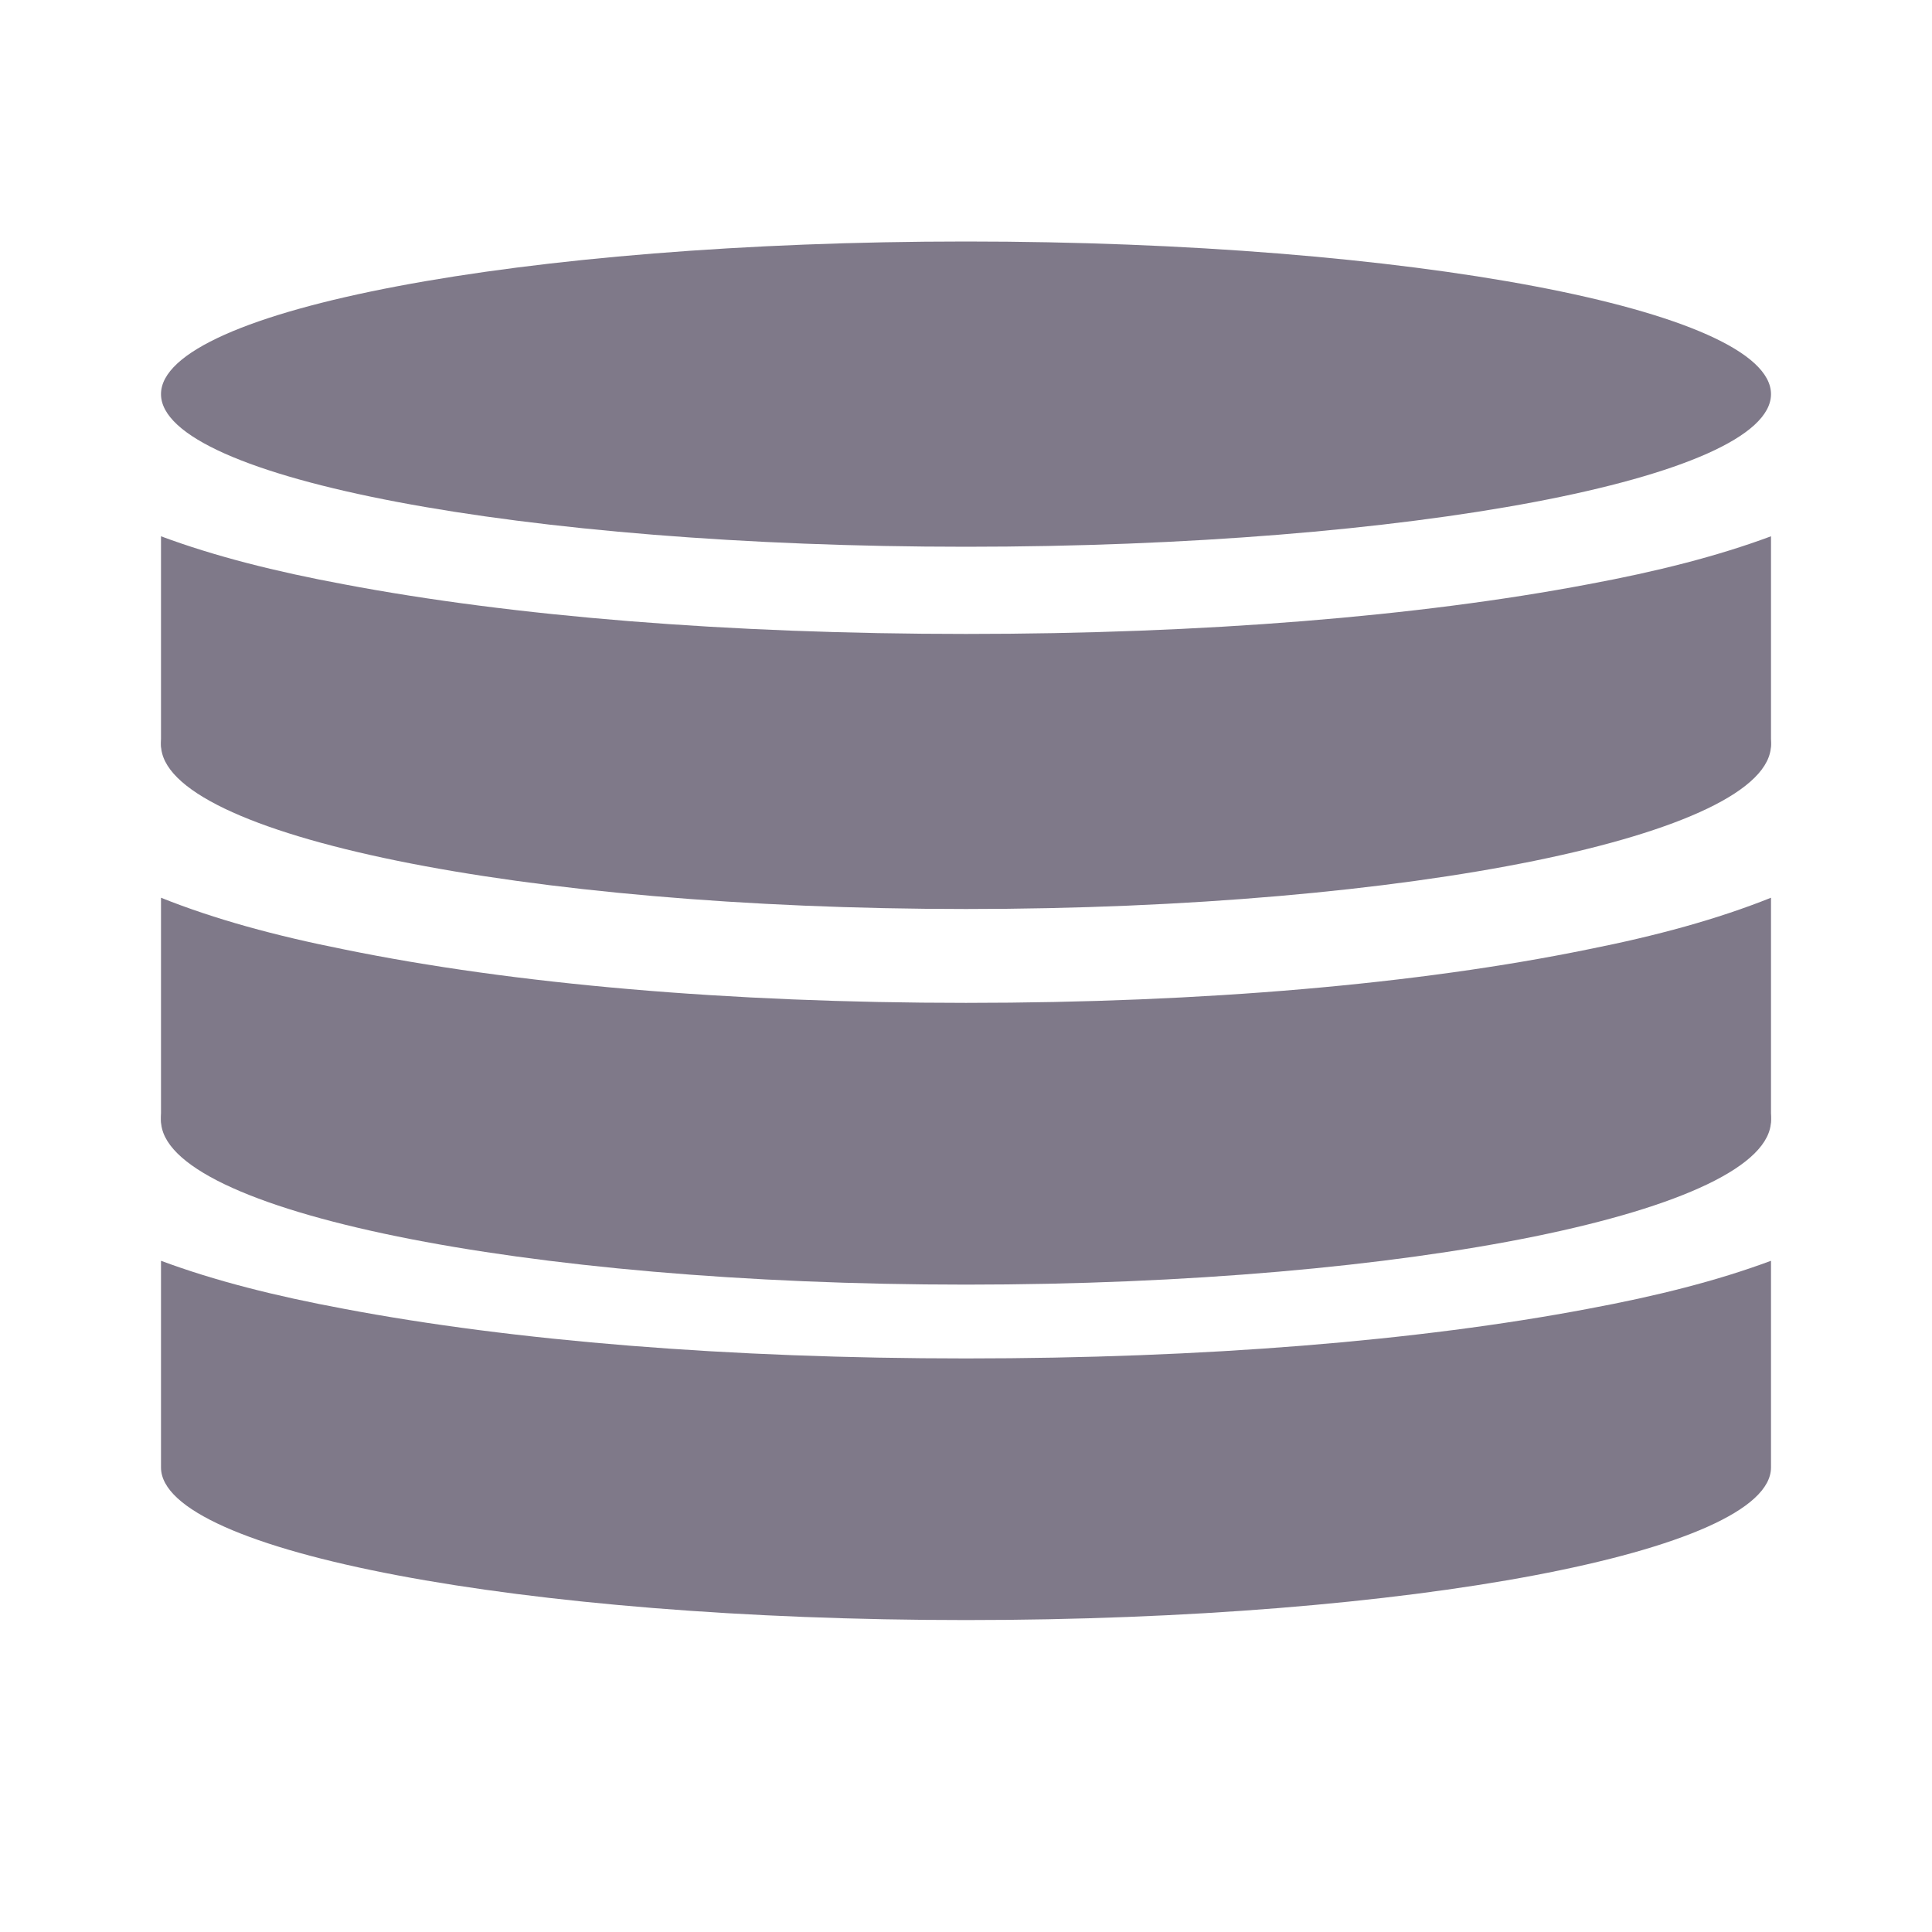 <svg width="24" height="24" viewBox="0 0 24 24" fill="none" xmlns="http://www.w3.org/2000/svg">
<path d="M12 13.292C6.5 13.292 2 12.85 2 13.896C2 14.941 6.5 15.792 12 15.792C17.5 15.792 22 14.941 22 13.896C22 12.85 17.5 13.292 12 13.292ZM2 15.662V18.229C2 19.275 6.5 20.125 12 20.125C17.5 20.125 22 19.275 22 18.229V15.662C21.33 15.911 20.58 16.1 19.73 16.258C17.62 16.658 14.95 16.875 12 16.875C9.05 16.875 6.38 16.658 4.27 16.258C3.42 16.1 2.67 15.911 2 15.662Z" fill="#7F7989"/>
<path d="M12 9.25C6.5 9.25 2 8.124 2 9.25C2 10.376 6.5 11.292 12 11.292C17.5 11.292 22 10.376 22 9.25C22 8.124 17.5 9.25 12 9.25ZM2 11.152V13.917C2 15.043 6.5 15.958 12 15.958C17.5 15.958 22 15.043 22 13.917V11.152C21.33 11.42 20.58 11.624 19.73 11.793C17.62 12.225 14.95 12.458 12 12.458C9.05 12.458 6.38 12.225 4.27 11.793C3.42 11.624 2.67 11.42 2 11.152Z" fill="#7F7989"/>
<path d="M12 3C6.5 3 2 3.85 2 4.896C2 5.941 6.5 6.792 12 6.792C17.5 6.792 22 5.941 22 4.896C22 3.85 17.5 3 12 3ZM2 6.662V9.229C2 10.275 6.5 11.125 12 11.125C17.5 11.125 22 10.275 22 9.229V6.662C21.33 6.911 20.58 7.1 19.73 7.258C17.62 7.658 14.95 7.875 12 7.875C9.05 7.875 6.38 7.658 4.27 7.258C3.42 7.1 2.67 6.911 2 6.662Z" fill="#7F7989"/>
</svg>

